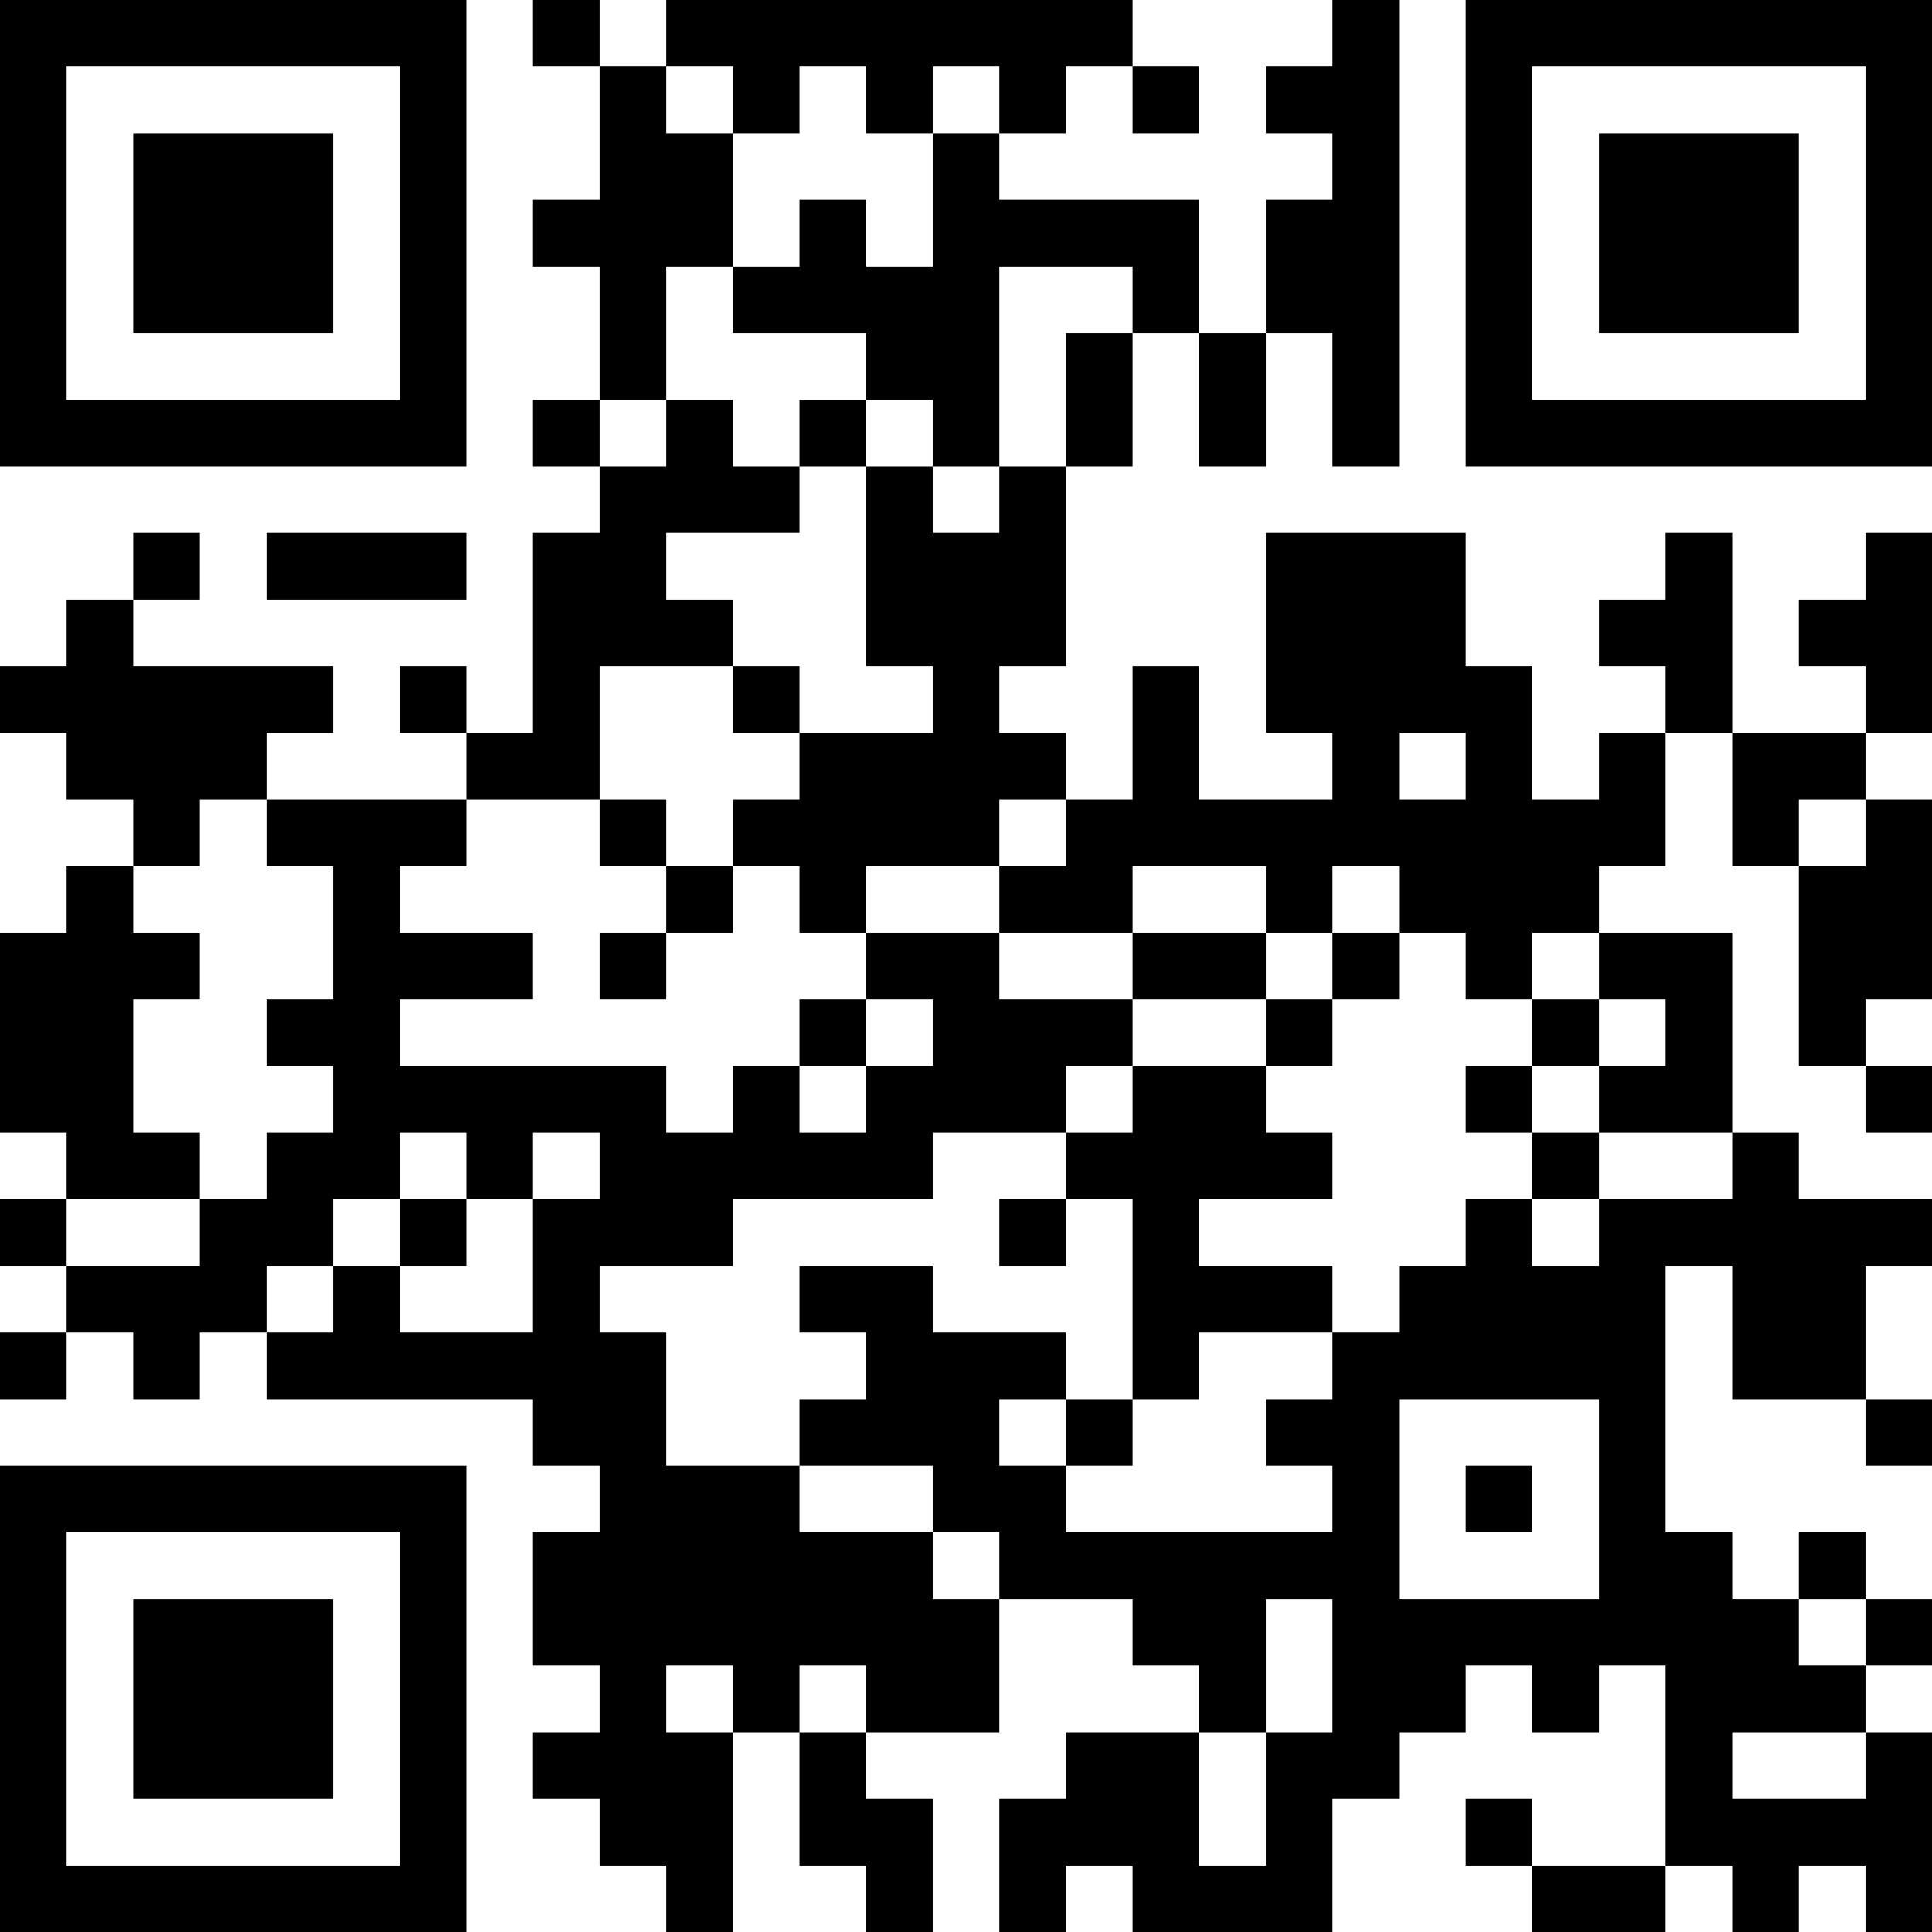 <?xml version="1.0" encoding="UTF-8"?>
<svg xmlns="http://www.w3.org/2000/svg" version="1.1" width="200" height="200" viewBox="0 0 200 200"><rect x="0" y="0" width="200" height="200" fill="#ffffff"/><g transform="scale(6.897)"><g transform="translate(0,0)"><path fill-rule="evenodd" d="M8 0L8 1L9 1L9 3L8 3L8 4L9 4L9 6L8 6L8 7L9 7L9 8L8 8L8 11L7 11L7 10L6 10L6 11L7 11L7 12L4 12L4 11L5 11L5 10L2 10L2 9L3 9L3 8L2 8L2 9L1 9L1 10L0 10L0 11L1 11L1 12L2 12L2 13L1 13L1 14L0 14L0 17L1 17L1 18L0 18L0 19L1 19L1 20L0 20L0 21L1 21L1 20L2 20L2 21L3 21L3 20L4 20L4 21L8 21L8 22L9 22L9 23L8 23L8 25L9 25L9 26L8 26L8 27L9 27L9 28L10 28L10 29L11 29L11 26L12 26L12 28L13 28L13 29L14 29L14 27L13 27L13 26L15 26L15 24L17 24L17 25L18 25L18 26L16 26L16 27L15 27L15 29L16 29L16 28L17 28L17 29L20 29L20 27L21 27L21 26L22 26L22 25L23 25L23 26L24 26L24 25L25 25L25 28L23 28L23 27L22 27L22 28L23 28L23 29L25 29L25 28L26 28L26 29L27 29L27 28L28 28L28 29L29 29L29 26L28 26L28 25L29 25L29 24L28 24L28 23L27 23L27 24L26 24L26 23L25 23L25 19L26 19L26 21L28 21L28 22L29 22L29 21L28 21L28 19L29 19L29 18L27 18L27 17L26 17L26 14L24 14L24 13L25 13L25 11L26 11L26 13L27 13L27 16L28 16L28 17L29 17L29 16L28 16L28 15L29 15L29 12L28 12L28 11L29 11L29 8L28 8L28 9L27 9L27 10L28 10L28 11L26 11L26 8L25 8L25 9L24 9L24 10L25 10L25 11L24 11L24 12L23 12L23 10L22 10L22 8L19 8L19 11L20 11L20 12L18 12L18 10L17 10L17 12L16 12L16 11L15 11L15 10L16 10L16 7L17 7L17 5L18 5L18 7L19 7L19 5L20 5L20 7L21 7L21 0L20 0L20 1L19 1L19 2L20 2L20 3L19 3L19 5L18 5L18 3L15 3L15 2L16 2L16 1L17 1L17 2L18 2L18 1L17 1L17 0L10 0L10 1L9 1L9 0ZM10 1L10 2L11 2L11 4L10 4L10 6L9 6L9 7L10 7L10 6L11 6L11 7L12 7L12 8L10 8L10 9L11 9L11 10L9 10L9 12L7 12L7 13L6 13L6 14L8 14L8 15L6 15L6 16L10 16L10 17L11 17L11 16L12 16L12 17L13 17L13 16L14 16L14 15L13 15L13 14L15 14L15 15L17 15L17 16L16 16L16 17L14 17L14 18L11 18L11 19L9 19L9 20L10 20L10 22L12 22L12 23L14 23L14 24L15 24L15 23L14 23L14 22L12 22L12 21L13 21L13 20L12 20L12 19L14 19L14 20L16 20L16 21L15 21L15 22L16 22L16 23L20 23L20 22L19 22L19 21L20 21L20 20L21 20L21 19L22 19L22 18L23 18L23 19L24 19L24 18L26 18L26 17L24 17L24 16L25 16L25 15L24 15L24 14L23 14L23 15L22 15L22 14L21 14L21 13L20 13L20 14L19 14L19 13L17 13L17 14L15 14L15 13L16 13L16 12L15 12L15 13L13 13L13 14L12 14L12 13L11 13L11 12L12 12L12 11L14 11L14 10L13 10L13 7L14 7L14 8L15 8L15 7L16 7L16 5L17 5L17 4L15 4L15 7L14 7L14 6L13 6L13 5L11 5L11 4L12 4L12 3L13 3L13 4L14 4L14 2L15 2L15 1L14 1L14 2L13 2L13 1L12 1L12 2L11 2L11 1ZM12 6L12 7L13 7L13 6ZM4 8L4 9L7 9L7 8ZM11 10L11 11L12 11L12 10ZM21 11L21 12L22 12L22 11ZM3 12L3 13L2 13L2 14L3 14L3 15L2 15L2 17L3 17L3 18L1 18L1 19L3 19L3 18L4 18L4 17L5 17L5 16L4 16L4 15L5 15L5 13L4 13L4 12ZM9 12L9 13L10 13L10 14L9 14L9 15L10 15L10 14L11 14L11 13L10 13L10 12ZM27 12L27 13L28 13L28 12ZM17 14L17 15L19 15L19 16L17 16L17 17L16 17L16 18L15 18L15 19L16 19L16 18L17 18L17 21L16 21L16 22L17 22L17 21L18 21L18 20L20 20L20 19L18 19L18 18L20 18L20 17L19 17L19 16L20 16L20 15L21 15L21 14L20 14L20 15L19 15L19 14ZM12 15L12 16L13 16L13 15ZM23 15L23 16L22 16L22 17L23 17L23 18L24 18L24 17L23 17L23 16L24 16L24 15ZM6 17L6 18L5 18L5 19L4 19L4 20L5 20L5 19L6 19L6 20L8 20L8 18L9 18L9 17L8 17L8 18L7 18L7 17ZM6 18L6 19L7 19L7 18ZM21 21L21 24L24 24L24 21ZM22 22L22 23L23 23L23 22ZM19 24L19 26L18 26L18 28L19 28L19 26L20 26L20 24ZM27 24L27 25L28 25L28 24ZM10 25L10 26L11 26L11 25ZM12 25L12 26L13 26L13 25ZM26 26L26 27L28 27L28 26ZM0 0L0 7L7 7L7 0ZM1 1L1 6L6 6L6 1ZM2 2L2 5L5 5L5 2ZM22 0L22 7L29 7L29 0ZM23 1L23 6L28 6L28 1ZM24 2L24 5L27 5L27 2ZM0 22L0 29L7 29L7 22ZM1 23L1 28L6 28L6 23ZM2 24L2 27L5 27L5 24Z" fill="#000000"/></g></g></svg>
